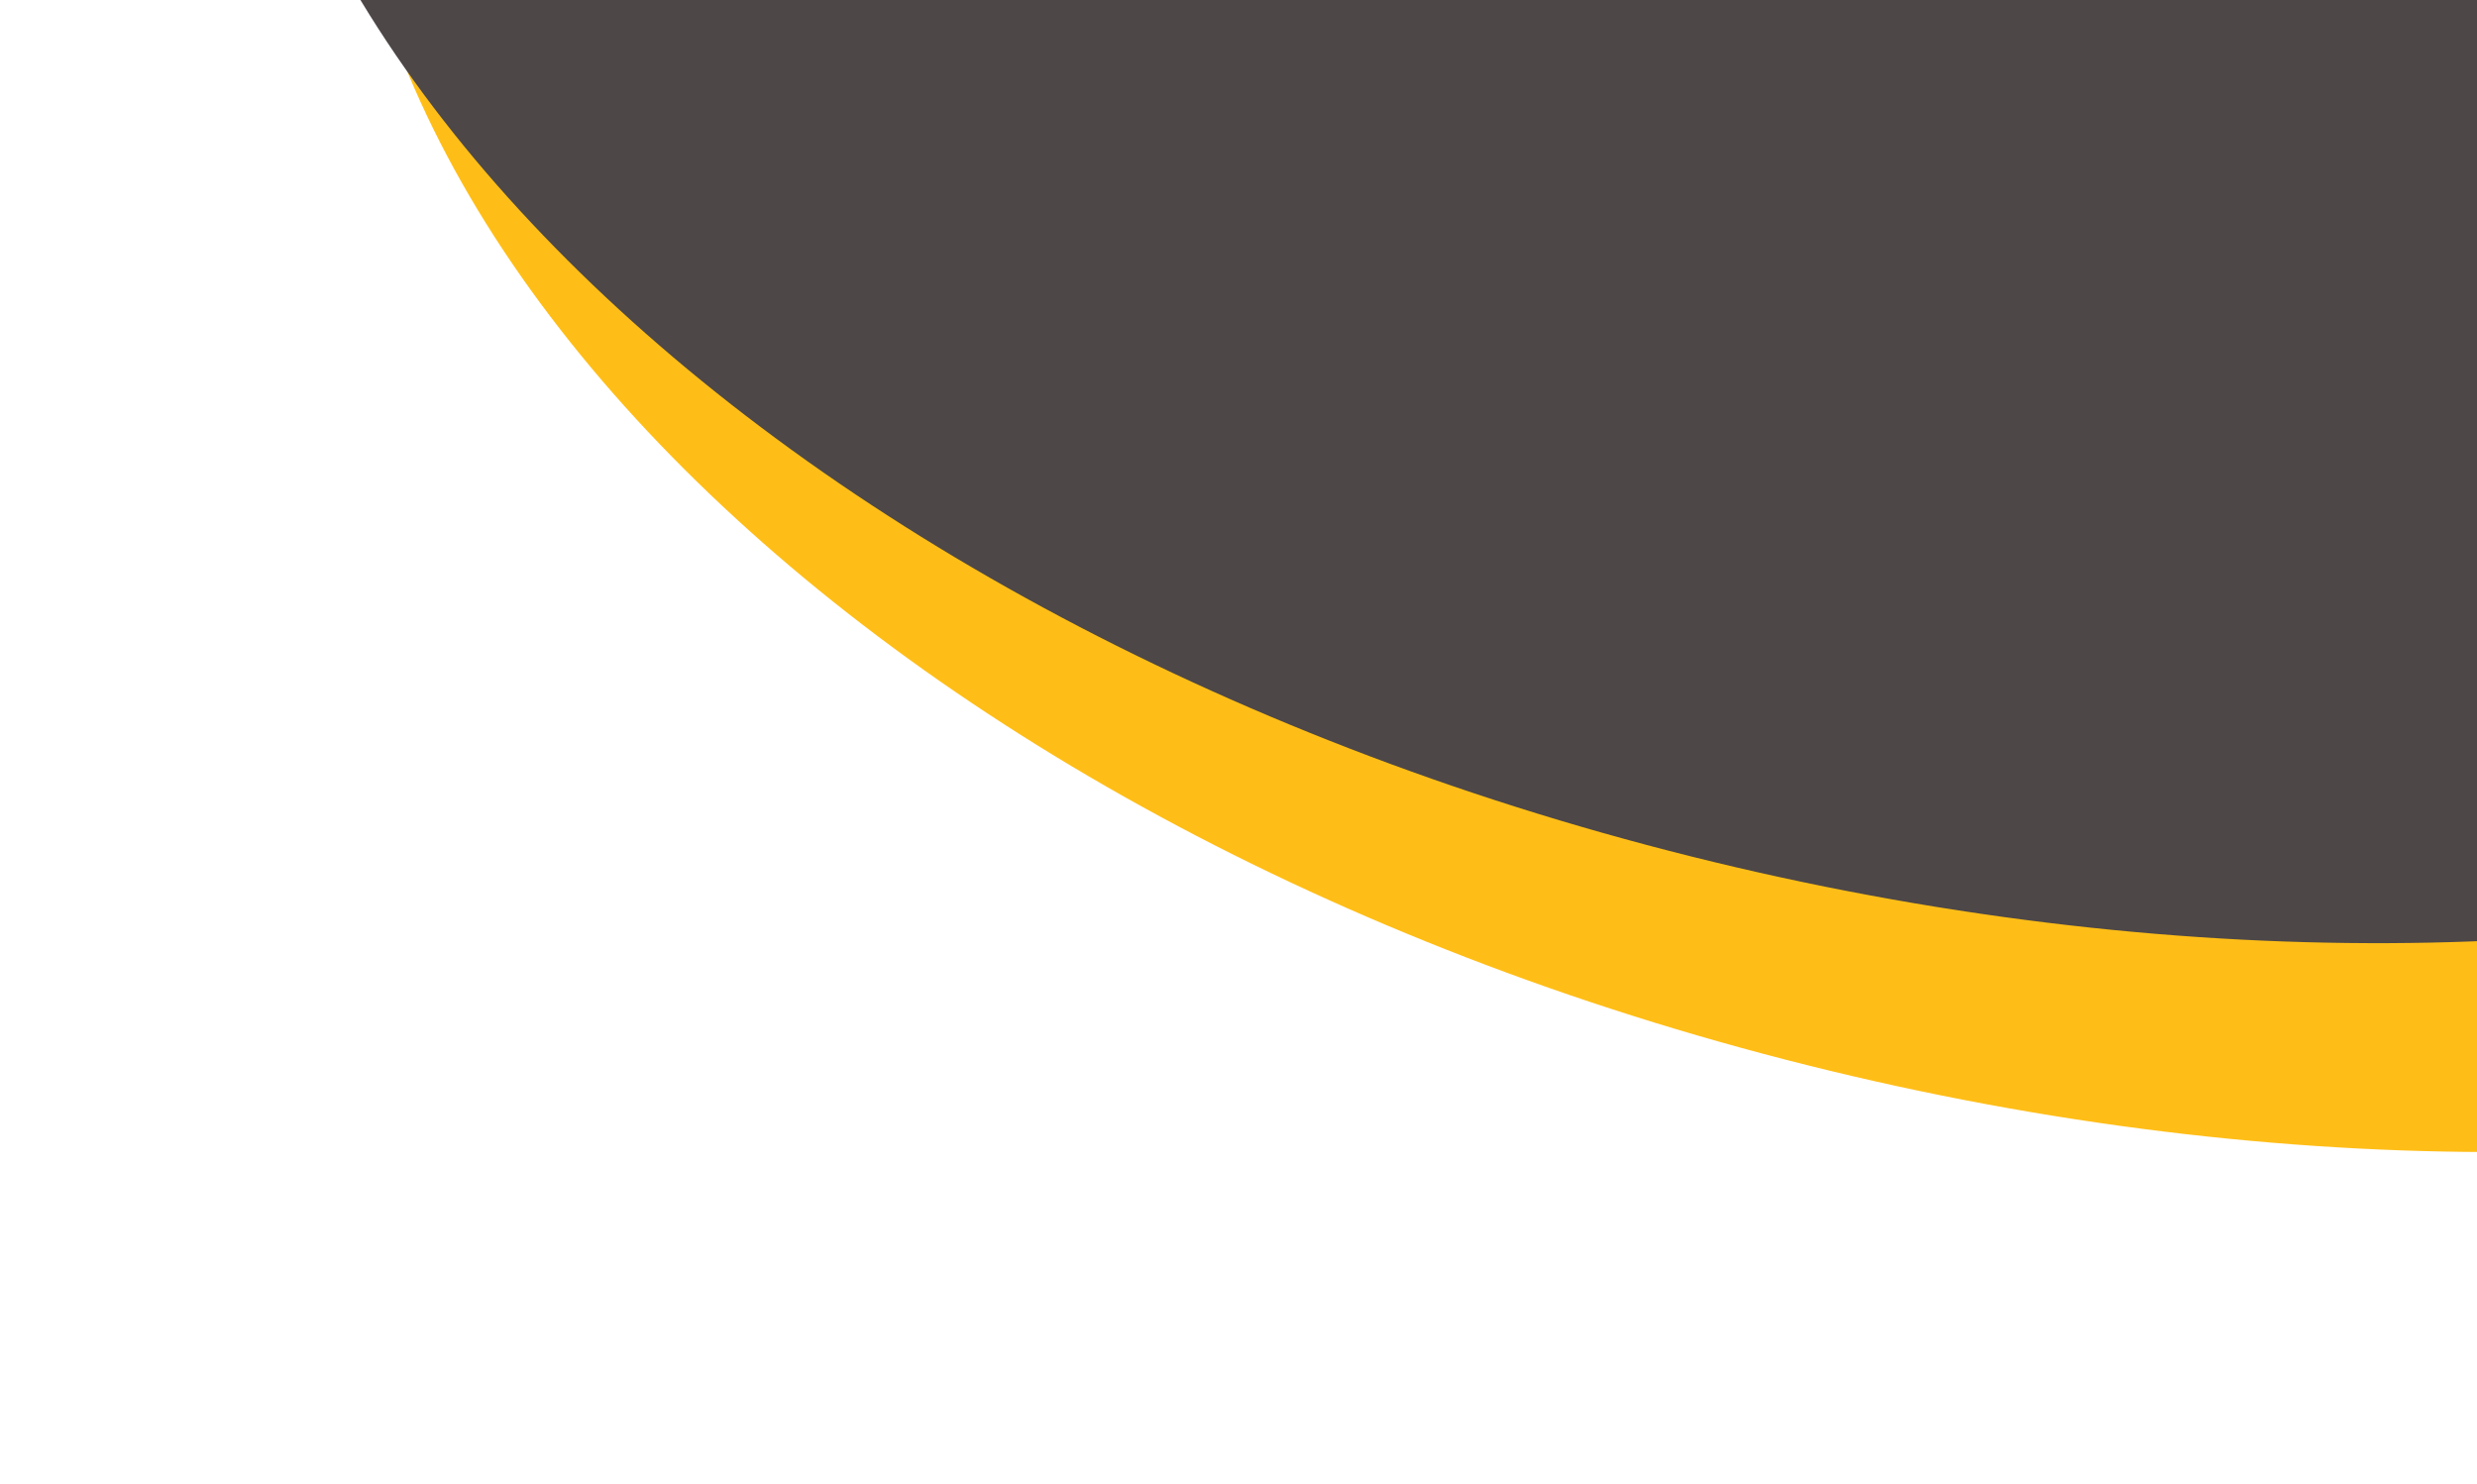 <svg width="913" height="547" viewBox="0 0 913 547" fill="none" xmlns="http://www.w3.org/2000/svg">
<path d="M1412.99 159.199C1363.01 372.967 1036.07 479.297 682.749 396.693C329.425 314.089 83.515 73.831 133.492 -139.937C183.469 -353.706 510.409 -460.036 863.733 -377.432C1217.06 -294.828 1462.97 -54.57 1412.99 159.199Z" fill="#FFBE17"/>
<path d="M1369.99 82.198C1320.01 295.967 993.072 402.297 639.749 319.693C286.425 237.089 40.515 -3.169 90.492 -216.937C140.469 -430.706 467.409 -537.036 820.733 -454.432C1174.06 -371.828 1419.97 -131.57 1369.99 82.198Z" fill="#4D4747"/>
</svg>
